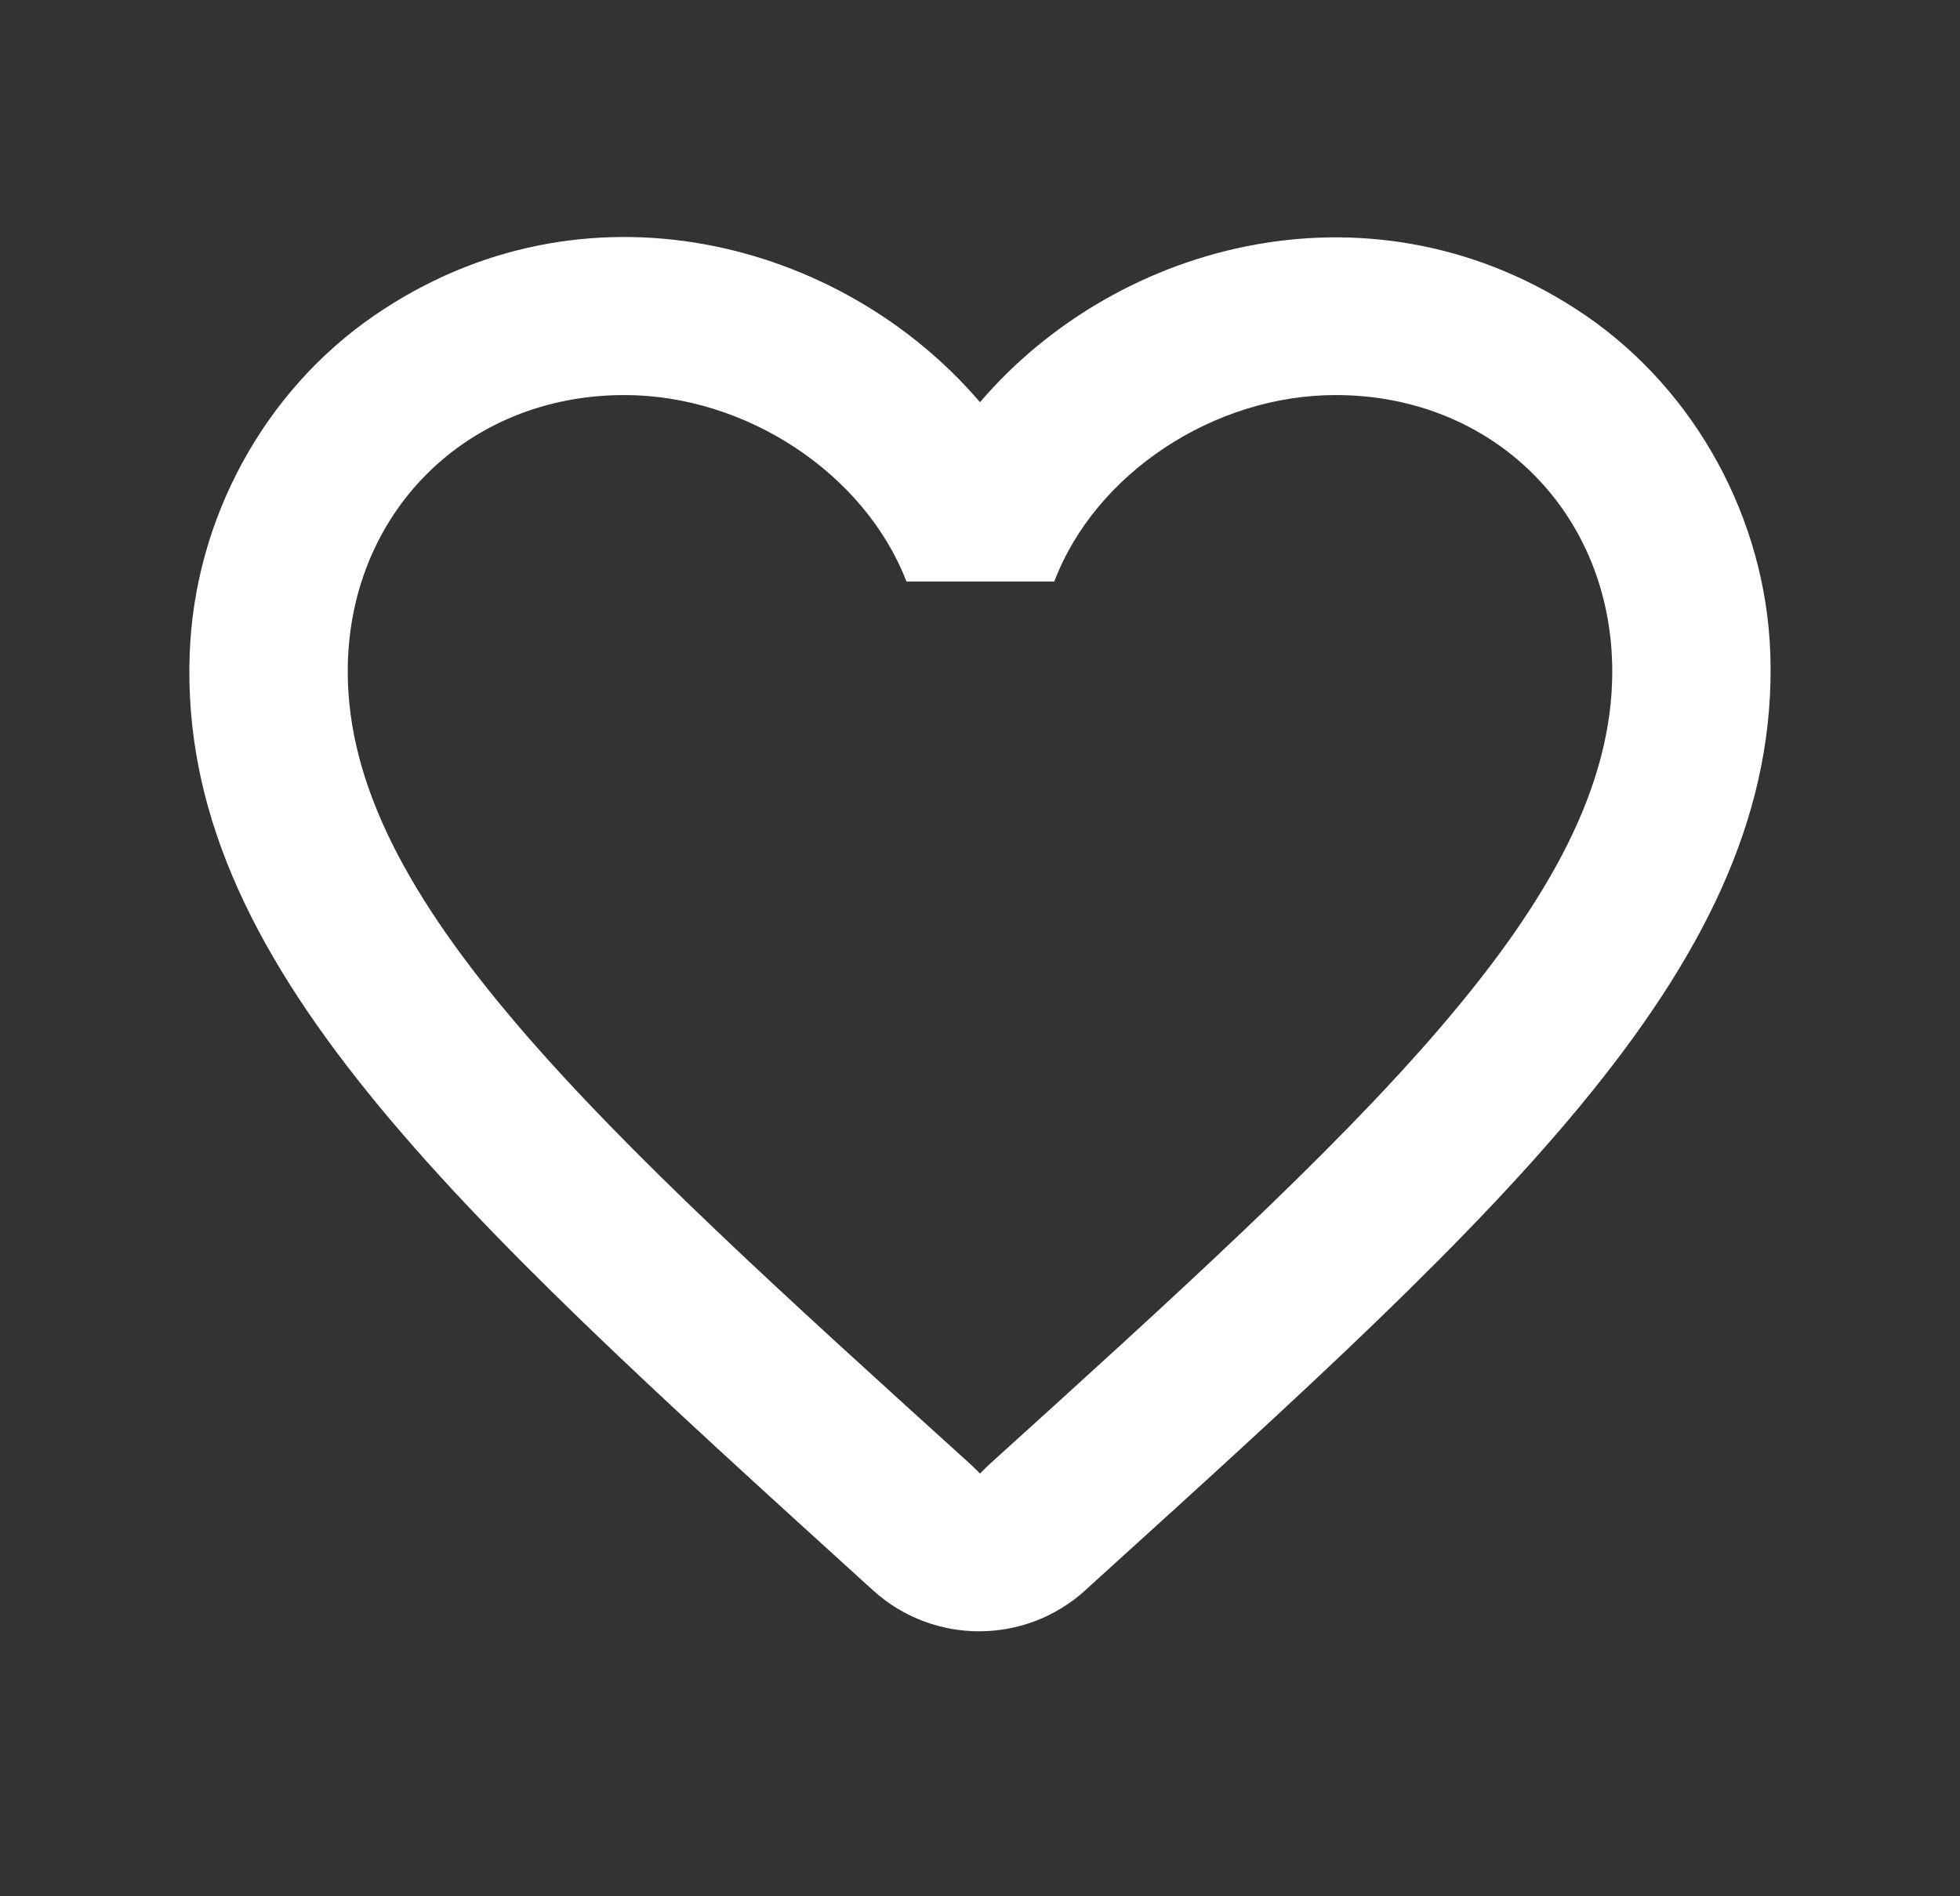 <svg width="31" height="30" viewBox="0 0 31 30" fill="none" xmlns="http://www.w3.org/2000/svg">
<rect x="0" y="0" width="31" height="30" fill="#333333" stroke="none"/>
<path d="M25.075 4.988C21.775 2.738 17.7 3.788 15.5 6.363C13.3 3.788 9.225 2.725 5.925 4.988C4.175 6.188 3.075 8.213 3 10.35C2.825 15.2 7.125 19.087 13.687 25.05L13.812 25.163C14.762 26.025 16.225 26.025 17.175 25.15L17.312 25.025C23.875 19.075 28.162 15.188 28 10.338C27.925 8.213 26.825 6.188 25.075 4.988ZM15.625 23.188L15.5 23.312L15.375 23.188C9.425 17.8 5.5 14.238 5.5 10.625C5.5 8.125 7.375 6.25 9.875 6.25C11.8 6.25 13.675 7.488 14.337 9.2H16.675C17.325 7.488 19.2 6.25 21.125 6.25C23.625 6.25 25.5 8.125 25.5 10.625C25.5 14.238 21.575 17.8 15.625 23.188Z" fill="white"/>
</svg>

